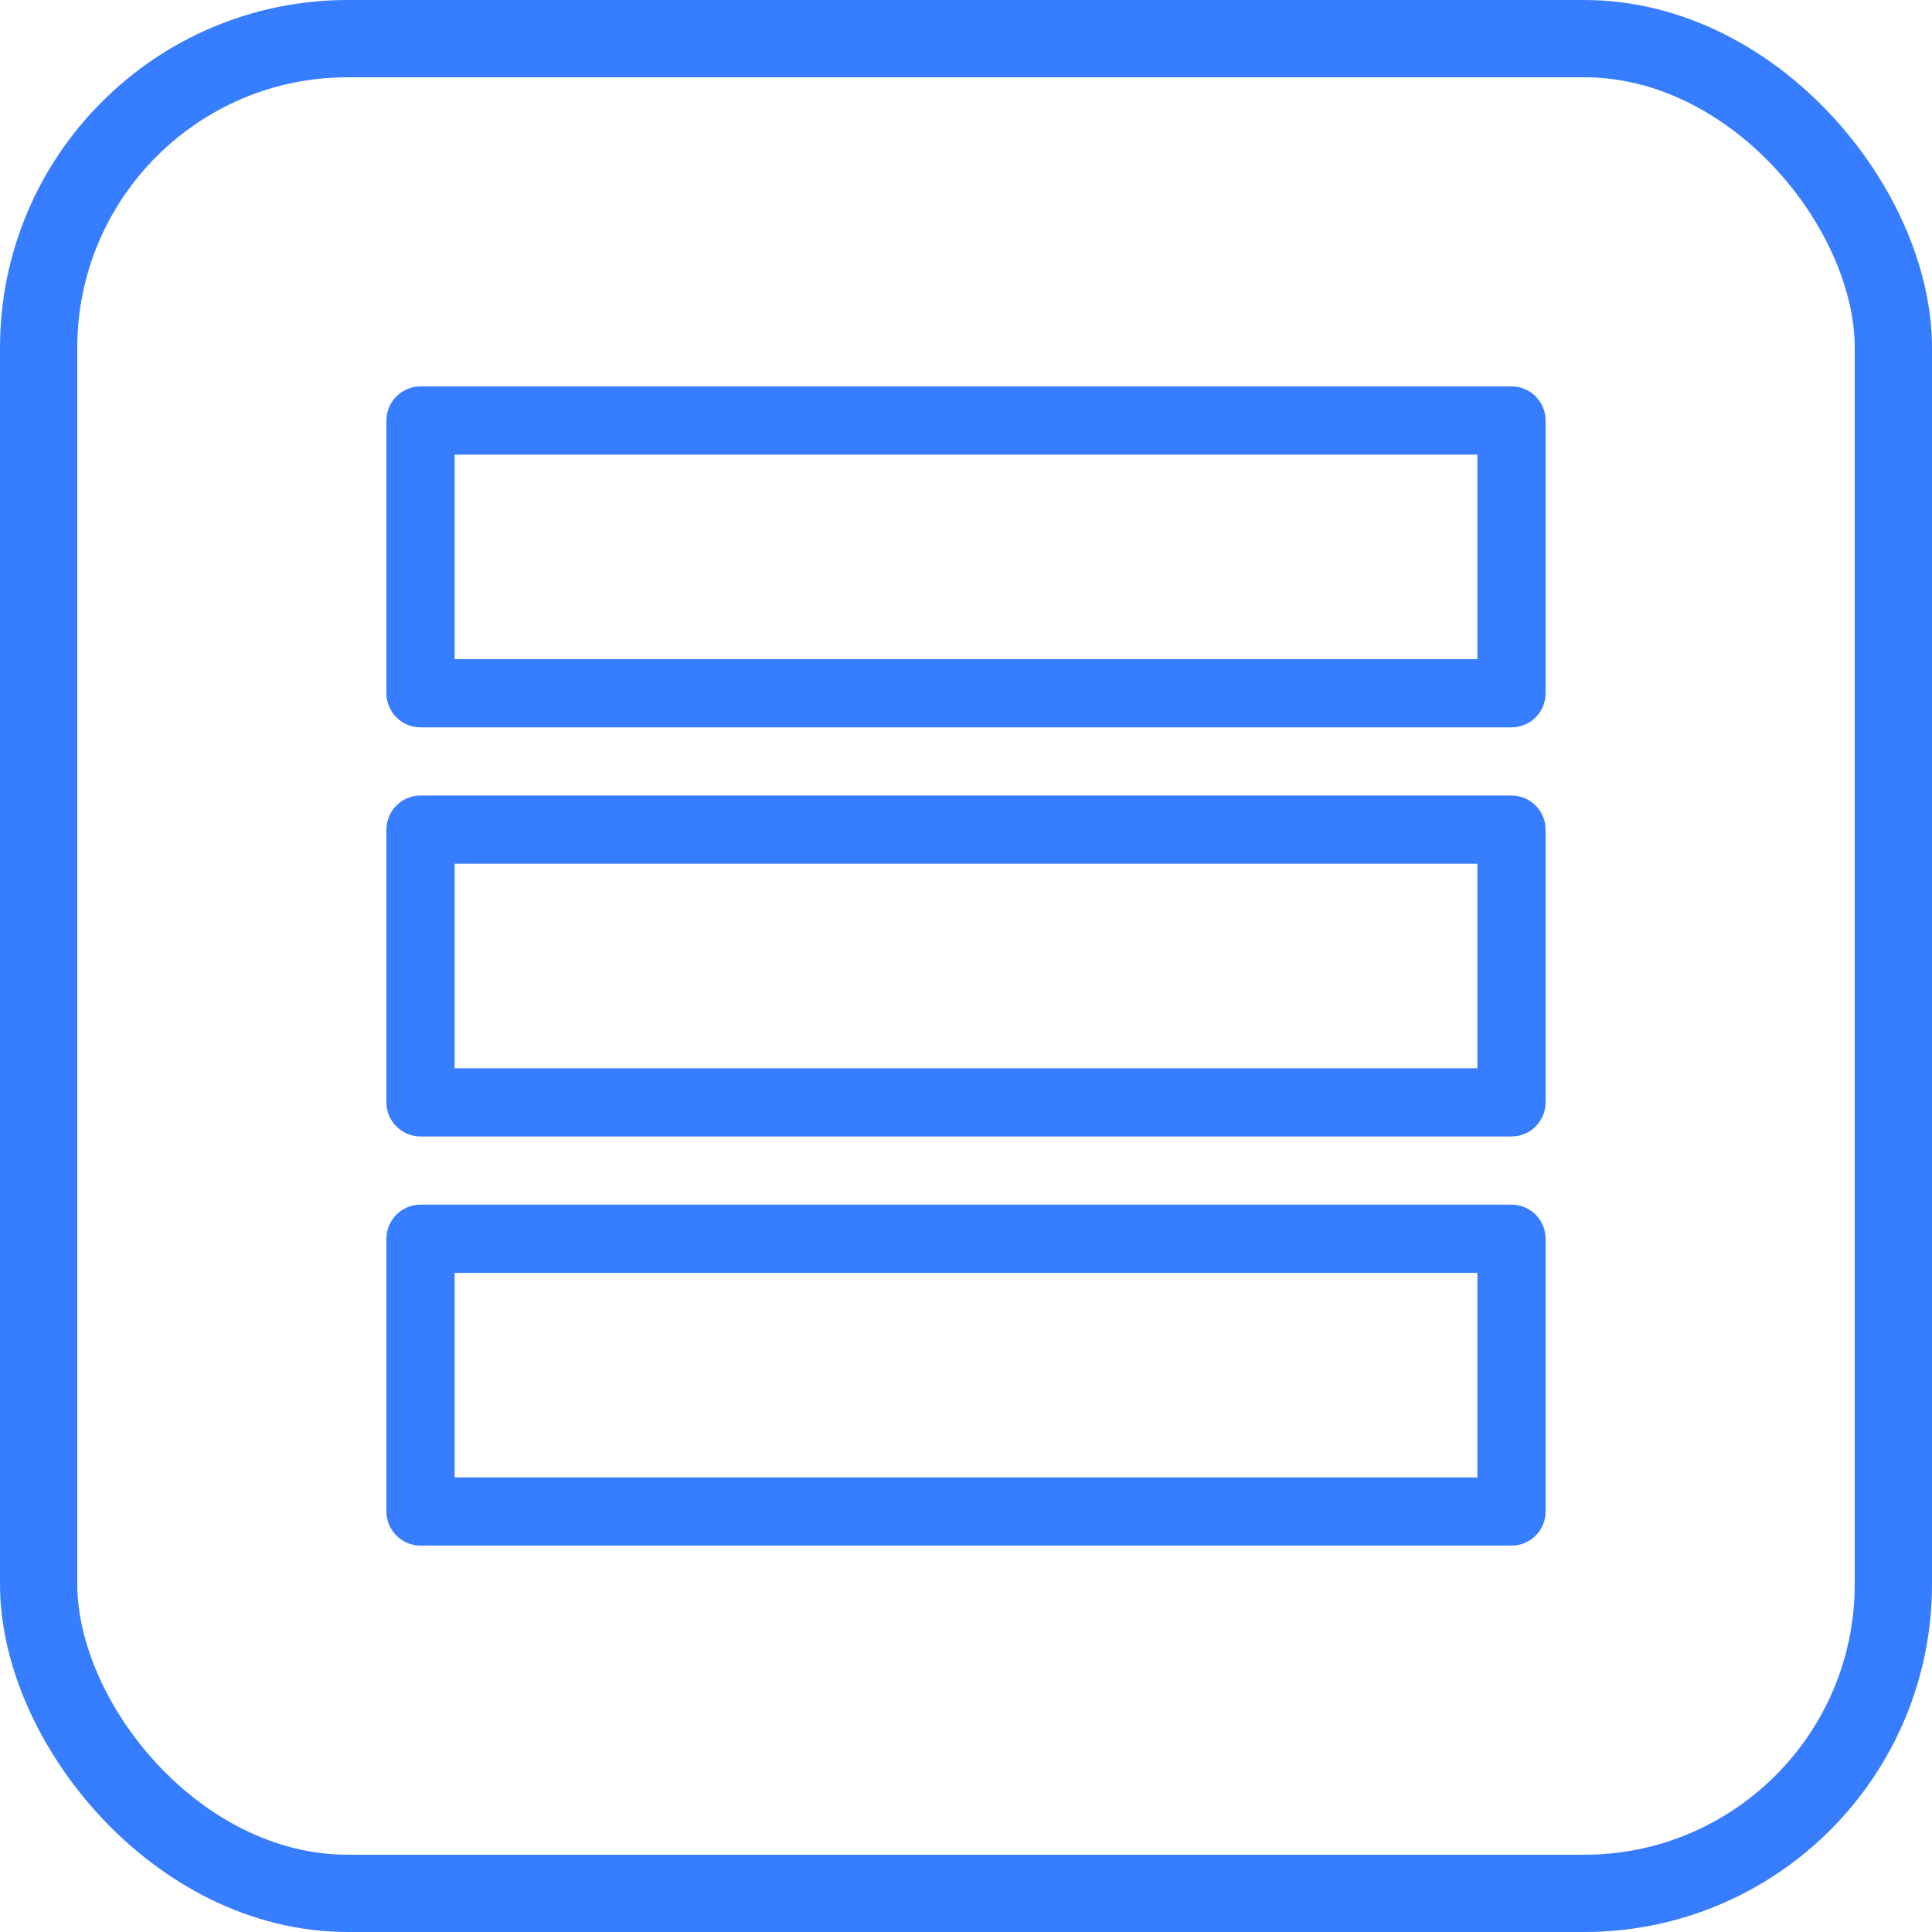 <svg xmlns="http://www.w3.org/2000/svg" width="50" height="50" viewBox="0 0 50 50">
  <g fill="none" fill-rule="evenodd">
    <rect width="48" height="48" x="1" y="1" stroke="#377DFF" stroke-width="2" rx="8"/>
    <path fill="#377DFF" d="M10.882,10 C10.396,10 10,10.394 10,10.882 L10,39.118 C10,39.604 10.396,40 10.882,40 L17.941,40 C18.428,40 18.824,39.604 18.824,39.118 L18.824,10.882 C18.824,10.394 18.428,10 17.941,10 L10.882,10 Z M21.471,10 C20.984,10 20.588,10.394 20.588,10.882 L20.588,39.118 C20.588,39.604 20.984,40 21.471,40 L28.529,40 C29.016,40 29.412,39.604 29.412,39.118 L29.412,10.882 C29.412,10.394 29.016,10 28.529,10 L21.471,10 Z M32.059,10 C31.572,10 31.176,10.394 31.176,10.882 L31.176,39.118 C31.176,39.604 31.572,40 32.059,40 L39.118,40 C39.604,40 40,39.604 40,39.118 L40,10.882 C40,10.394 39.604,10 39.118,10 L32.059,10 Z M11.765,11.765 L17.059,11.765 L17.059,38.235 L11.765,38.235 L11.765,11.765 Z M22.353,11.765 L27.647,11.765 L27.647,38.235 L22.353,38.235 L22.353,11.765 Z M32.941,11.765 L38.235,11.765 L38.235,38.235 L32.941,38.235 L32.941,11.765 Z" transform="rotate(90 25 25)"/>
  </g>
</svg>
